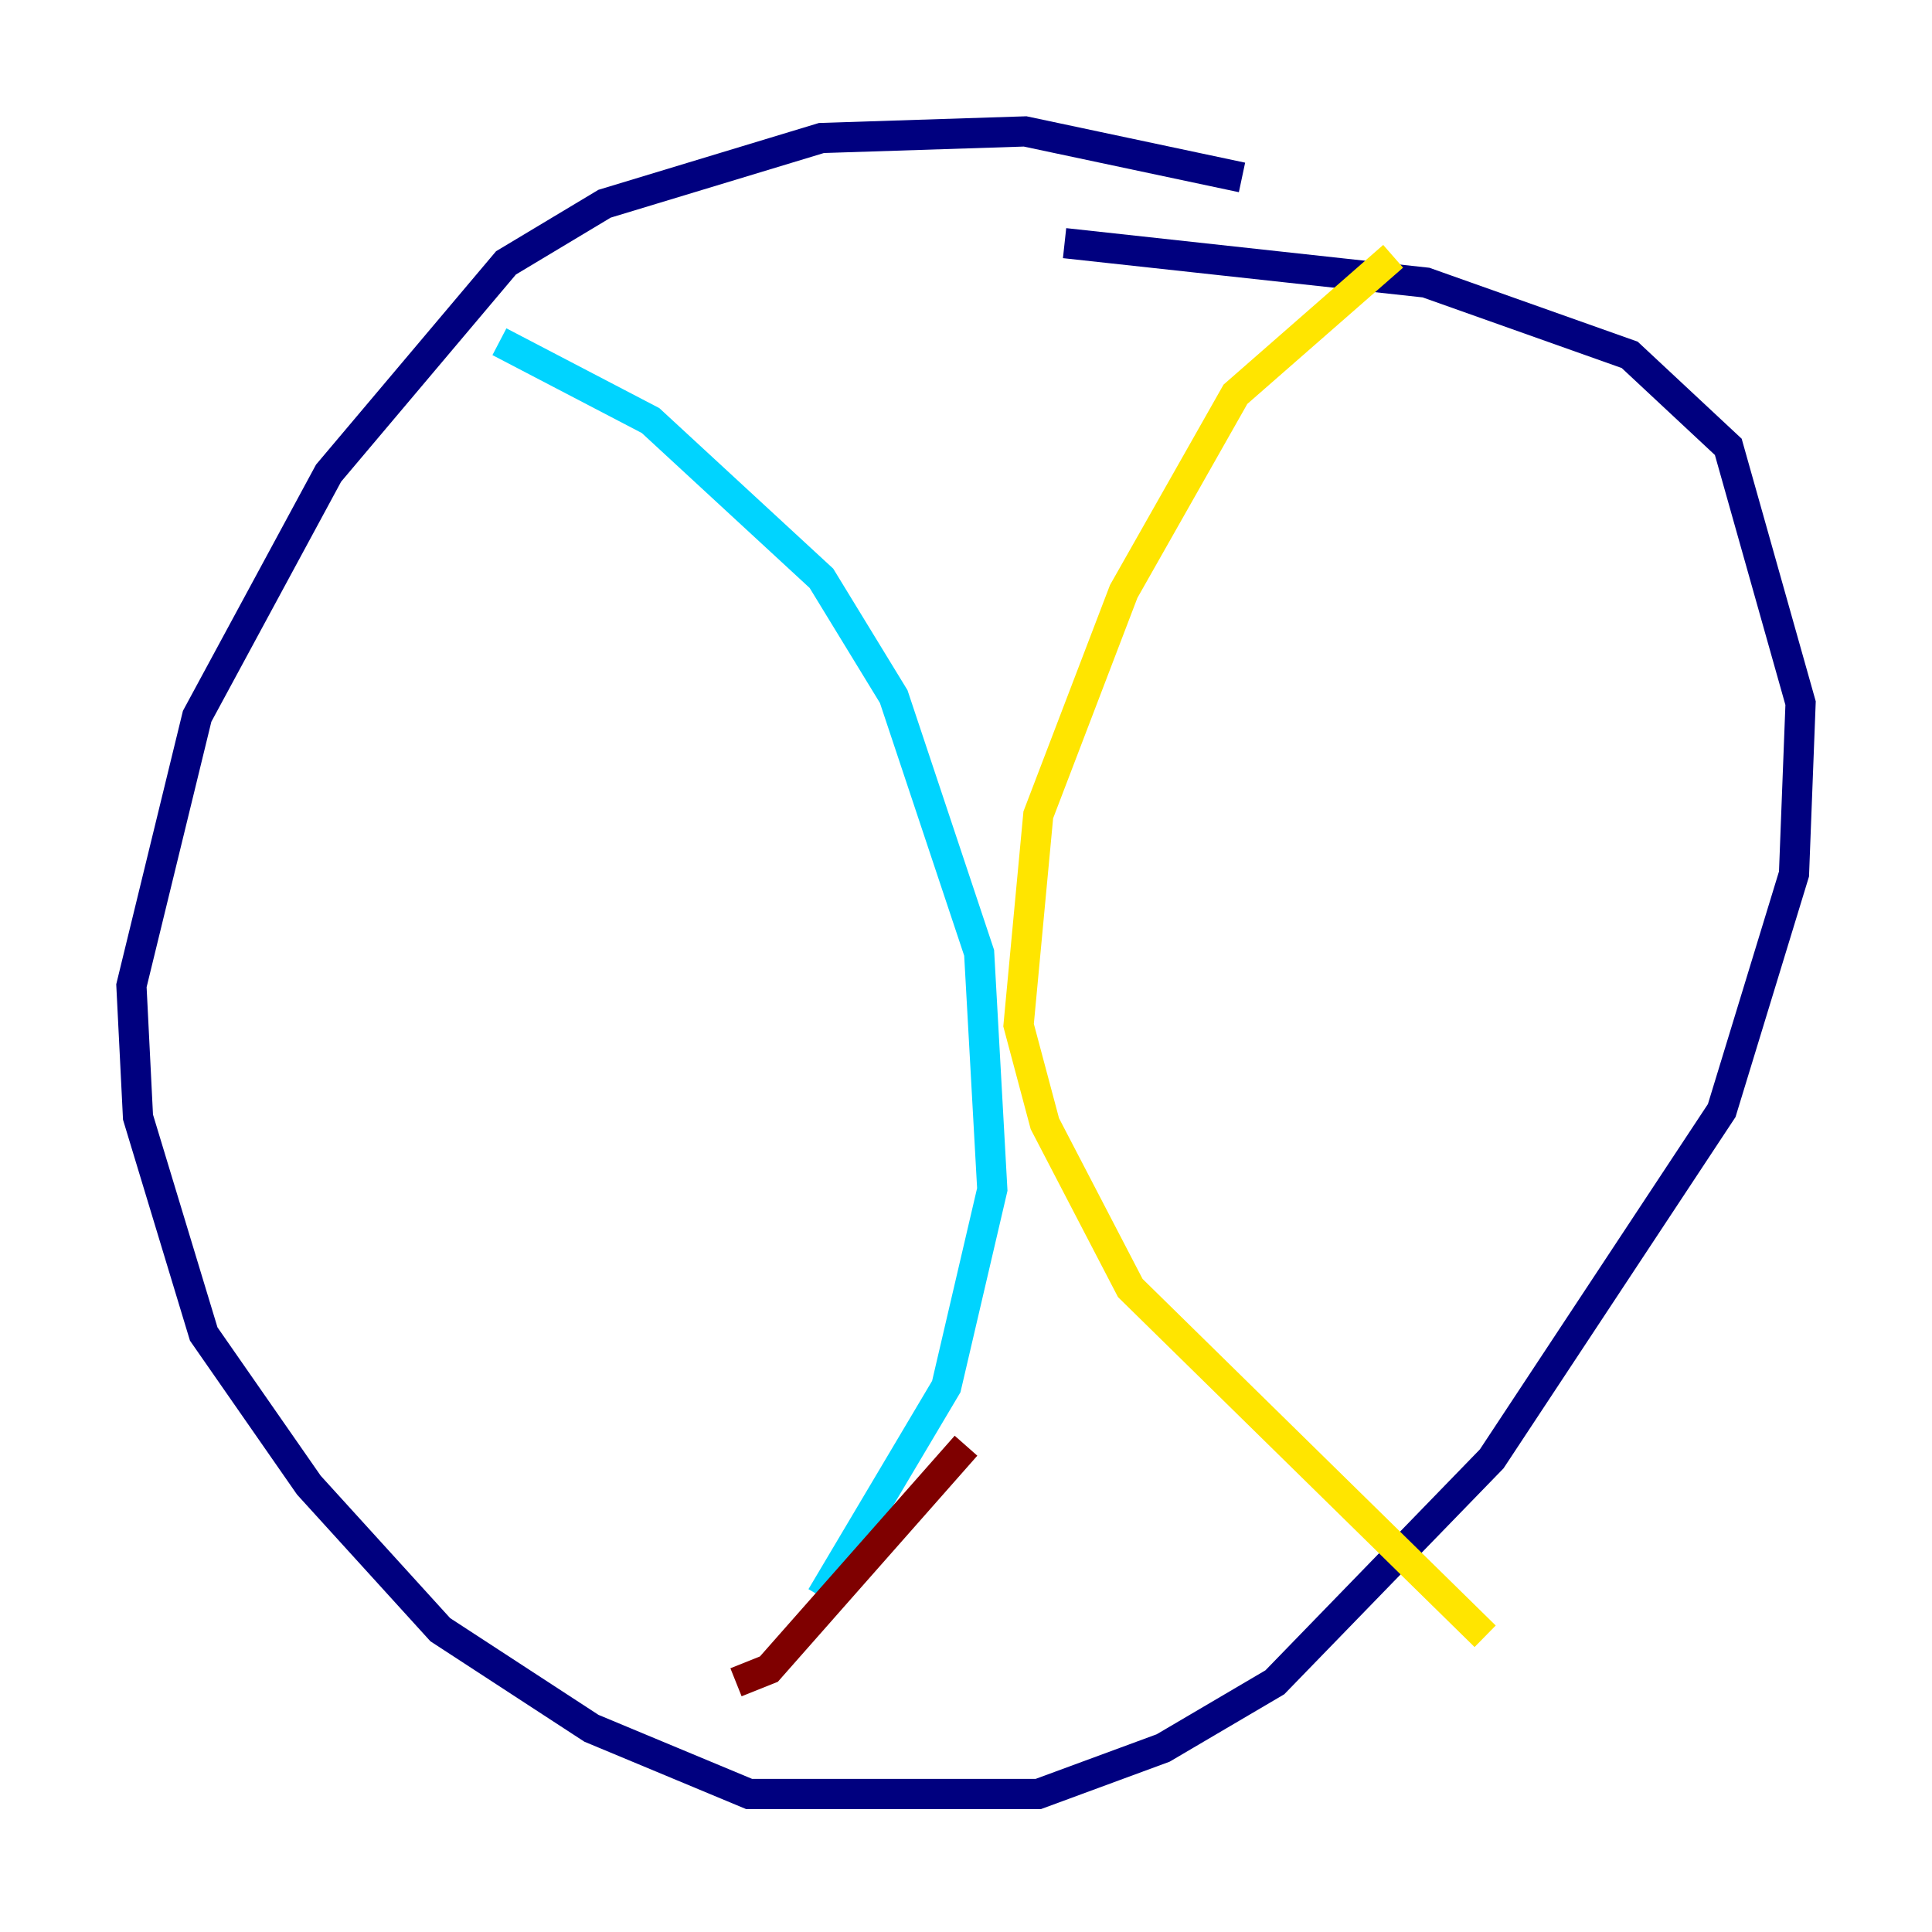 <?xml version="1.0" encoding="utf-8" ?>
<svg baseProfile="tiny" height="128" version="1.2" viewBox="0,0,128,128" width="128" xmlns="http://www.w3.org/2000/svg" xmlns:ev="http://www.w3.org/2001/xml-events" xmlns:xlink="http://www.w3.org/1999/xlink"><defs /><polyline fill="none" points="82.286,11.755 67.918,8.707 54.422,9.143 40.054,13.497 33.524,17.415 21.769,31.347 13.061,47.456 8.707,65.306 9.143,74.014 13.497,88.381 20.463,98.395 29.17,107.973 39.184,114.503 49.633,118.857 68.789,118.857 77.061,115.809 84.463,111.456 98.83,96.653 114.068,73.578 118.857,57.905 119.293,46.585 114.503,29.605 107.973,23.51 94.476,18.721 70.531,16.109" stroke="#00007f" stroke-width="2" /><polyline fill="none" points="33.088,22.64 43.102,27.864 54.422,38.313 59.211,46.15 64.871,63.129 65.742,78.803 62.694,91.864 54.422,105.796" stroke="#00d4ff" stroke-width="2" /><polyline fill="none" points="92.299,16.98 81.85,26.122 74.449,39.184 68.789,53.986 67.483,67.918 69.225,74.449 74.884,85.333 98.395,108.408" stroke="#ffe500" stroke-width="2" /><polyline fill="none" points="64.0,95.782 50.939,110.585 48.762,111.456" stroke="#7f0000" stroke-width="2" /></svg>